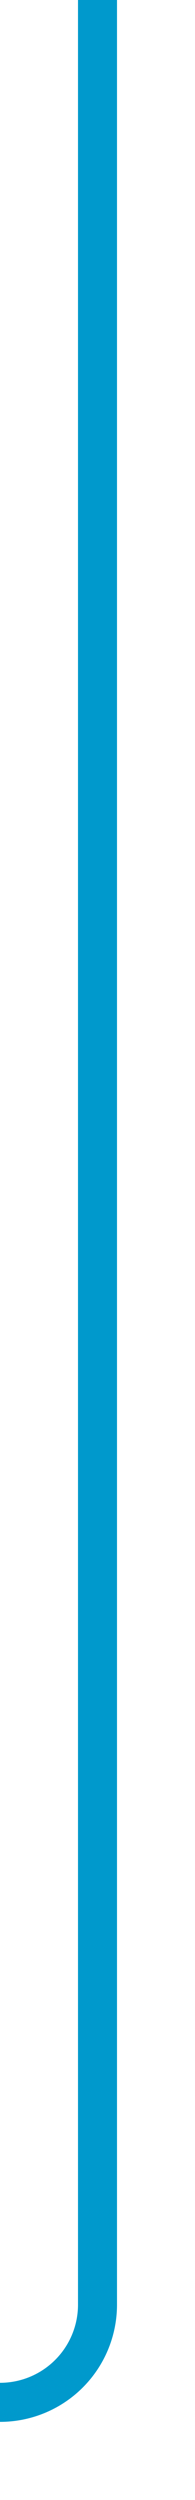 ﻿<?xml version="1.0" encoding="utf-8"?>
<svg version="1.1" xmlns:xlink="http://www.w3.org/1999/xlink" width="10px" height="128px" preserveAspectRatio="xMidYMin meet" viewBox="3332 1217  8 128" xmlns="http://www.w3.org/2000/svg">
  <path d="M 3336 1217  L 3336 1335  A 5 5 0 0 1 3331 1340 L 2070 1340  A 5 5 0 0 0 2065 1345 L 2065 1467  " stroke-width="2" stroke="#0099cc" fill="none" />
</svg>